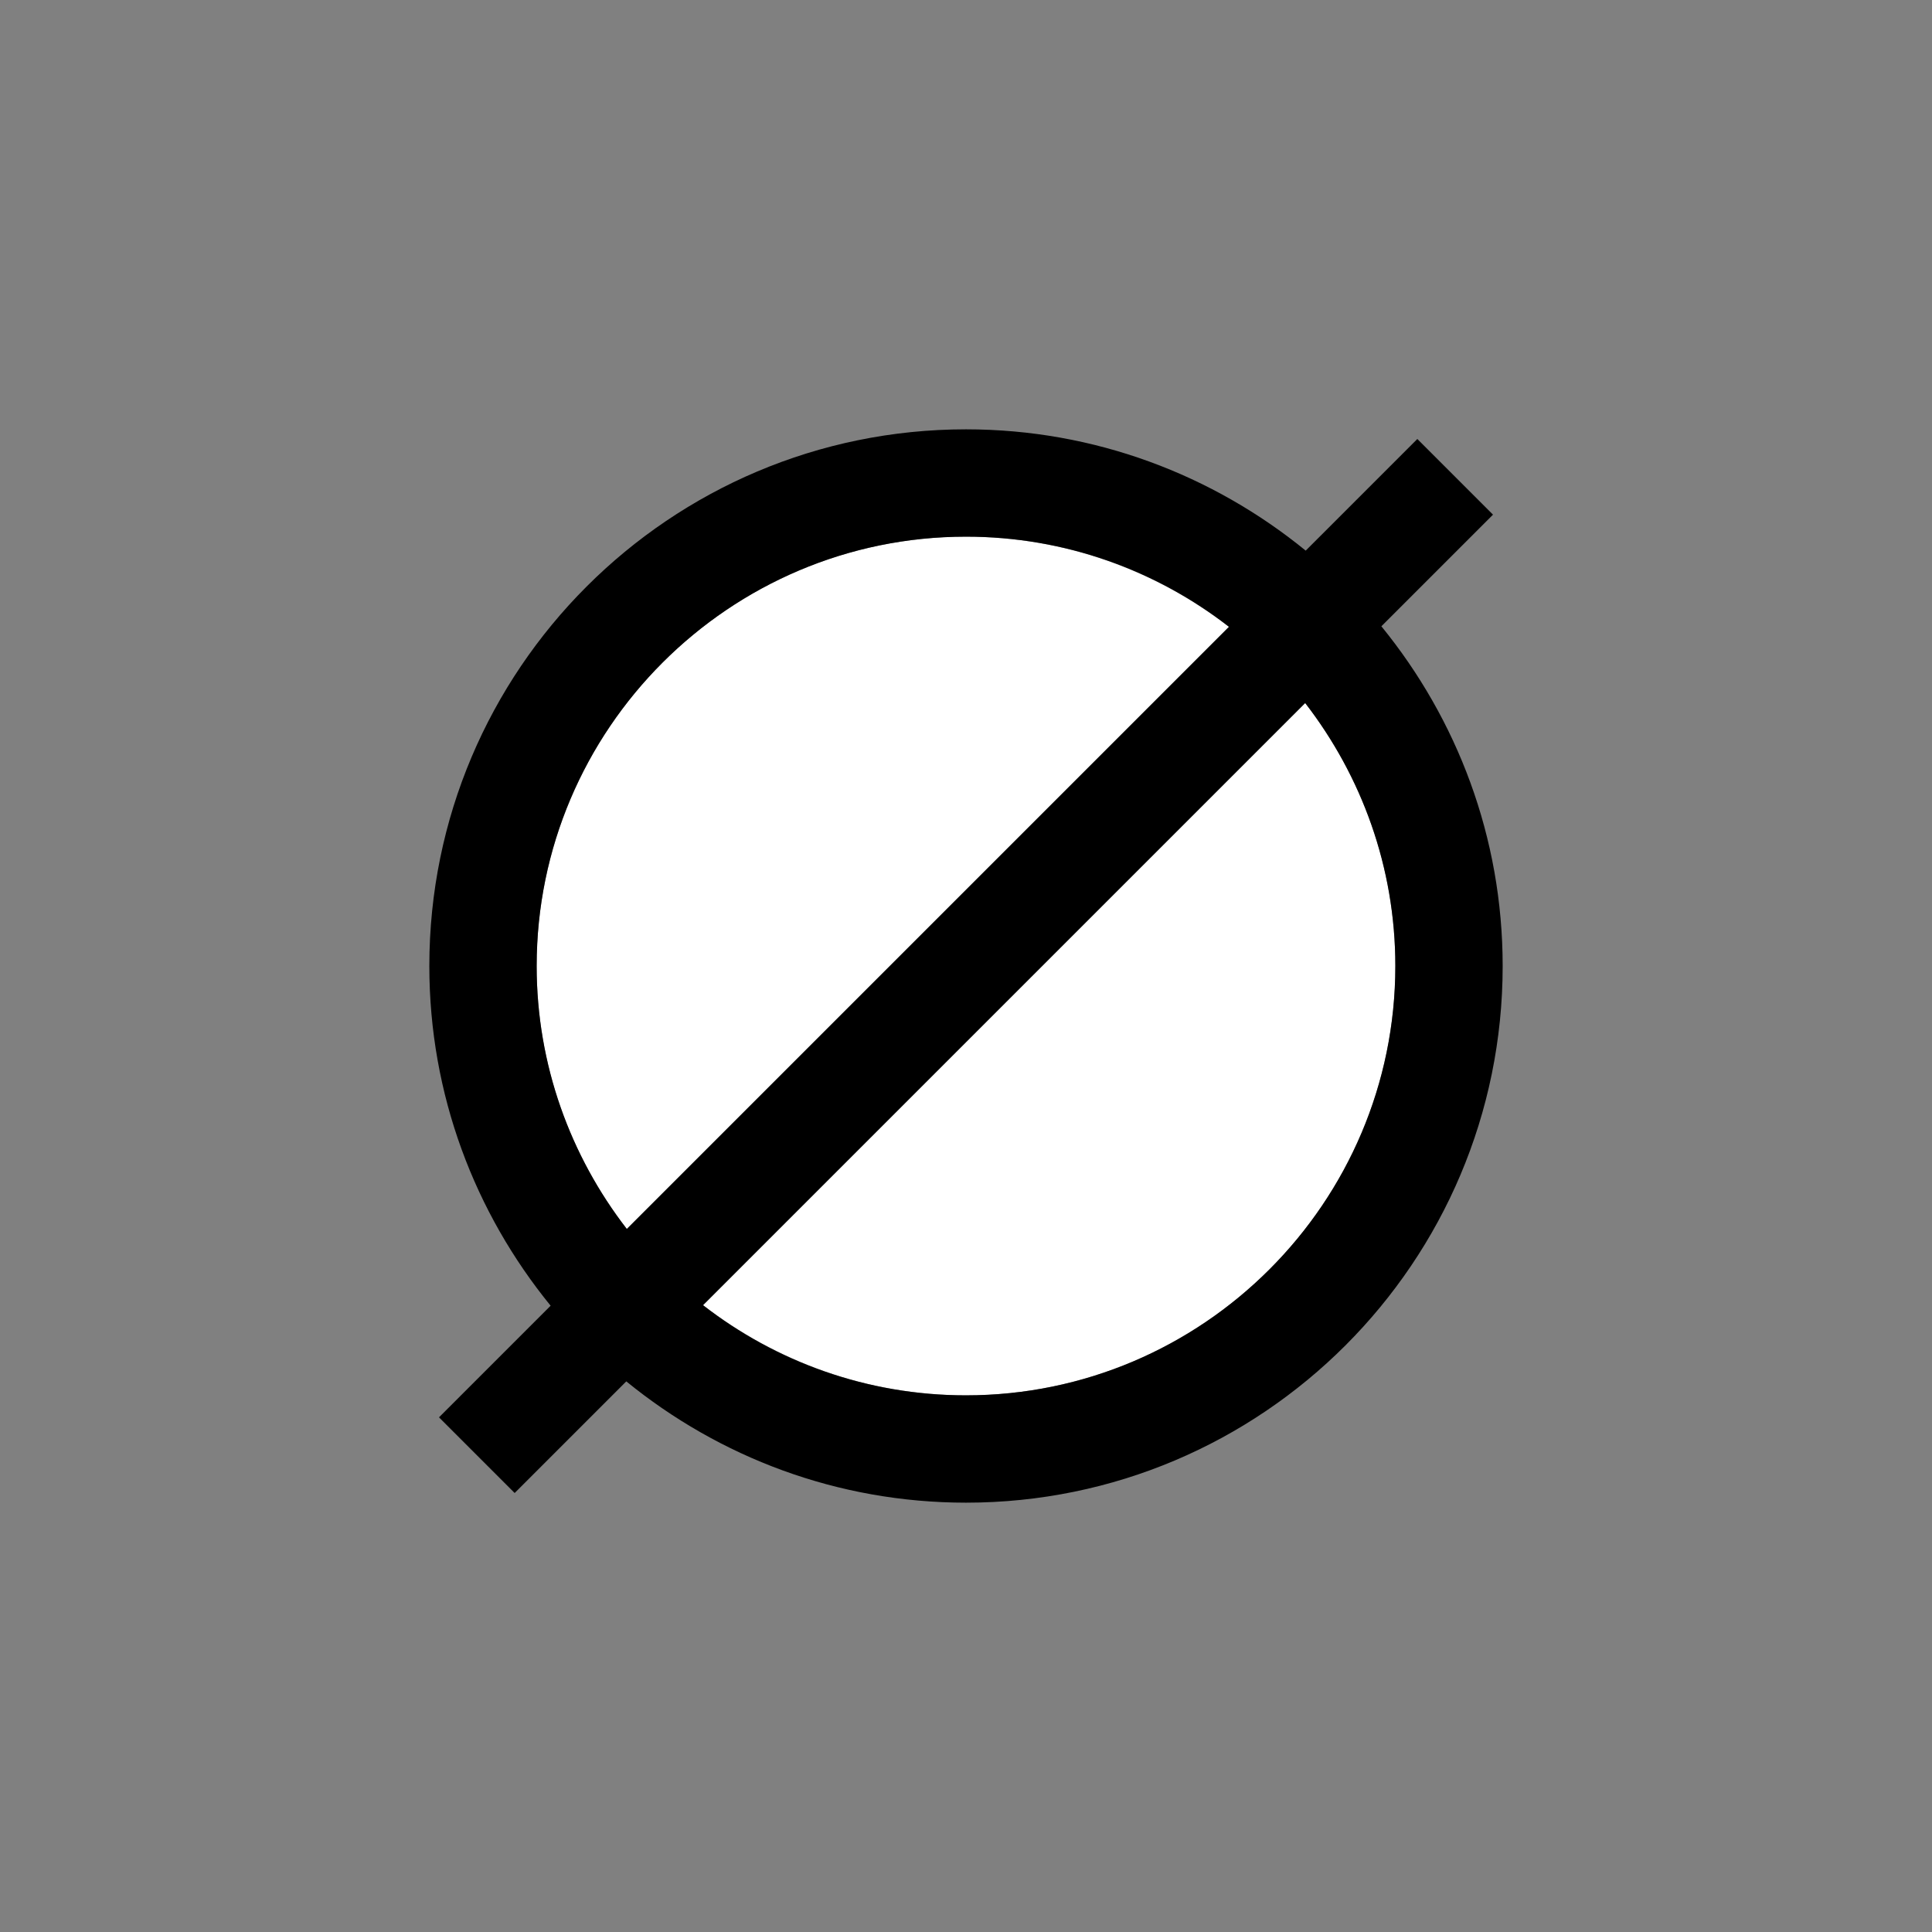 <?xml version="1.0" encoding="utf-8"?>
<!-- Generator: Adobe Illustrator 22.1.0, SVG Export Plug-In . SVG Version: 6.00 Build 0)  -->
<svg version="1.1" id="Layer_1" xmlns="http://www.w3.org/2000/svg" xmlns:xlink="http://www.w3.org/1999/xlink" x="0px" y="0px"
	 viewBox="0 0 360 360" style="enable-background:new 0 0 360 360;" xml:space="preserve">
<rect x="0" y="0" width="360" height="360" fill="#808080" stroke="none"/>
<style type="text/css">
	.st0{fill:#FFFFFF;}
</style>
<g>
	<path class="st0" d="M243.2,131L131,243.2c13.6,10.5,30.6,16.8,49,16.8c44.1,0,80-35.9,80-80C260,161.5,253.7,144.5,243.2,131z"/>
	<path class="st0" d="M116.8,229L229,116.8c-13.6-10.5-30.6-16.8-49-16.8c-44.1,0-80,35.9-80,80C100,198.5,106.3,215.5,116.8,229z"
		/>
	<path d="M257.4,116.7l20.8-20.8l-14.1-14.1l-20.8,20.8C226,88.5,204,80,180,80c-55.2,0-100,44.8-100,100c0,24,8.5,46,22.6,63.3
		l-20.8,20.8l14.1,14.1l20.8-20.8C134,271.5,156,280,180,280c55.2,0,100-44.8,100-100C280,156,271.5,134,257.4,116.7z M180,260
		c-18.5,0-35.5-6.3-49-16.8L243.2,131c10.5,13.6,16.8,30.6,16.8,49C260,224.1,224.1,260,180,260z M180,100c18.5,0,35.5,6.3,49,16.8
		L116.8,229c-10.5-13.6-16.8-30.6-16.8-49C100,135.9,135.9,100,180,100z"/>
</g>
</svg>
